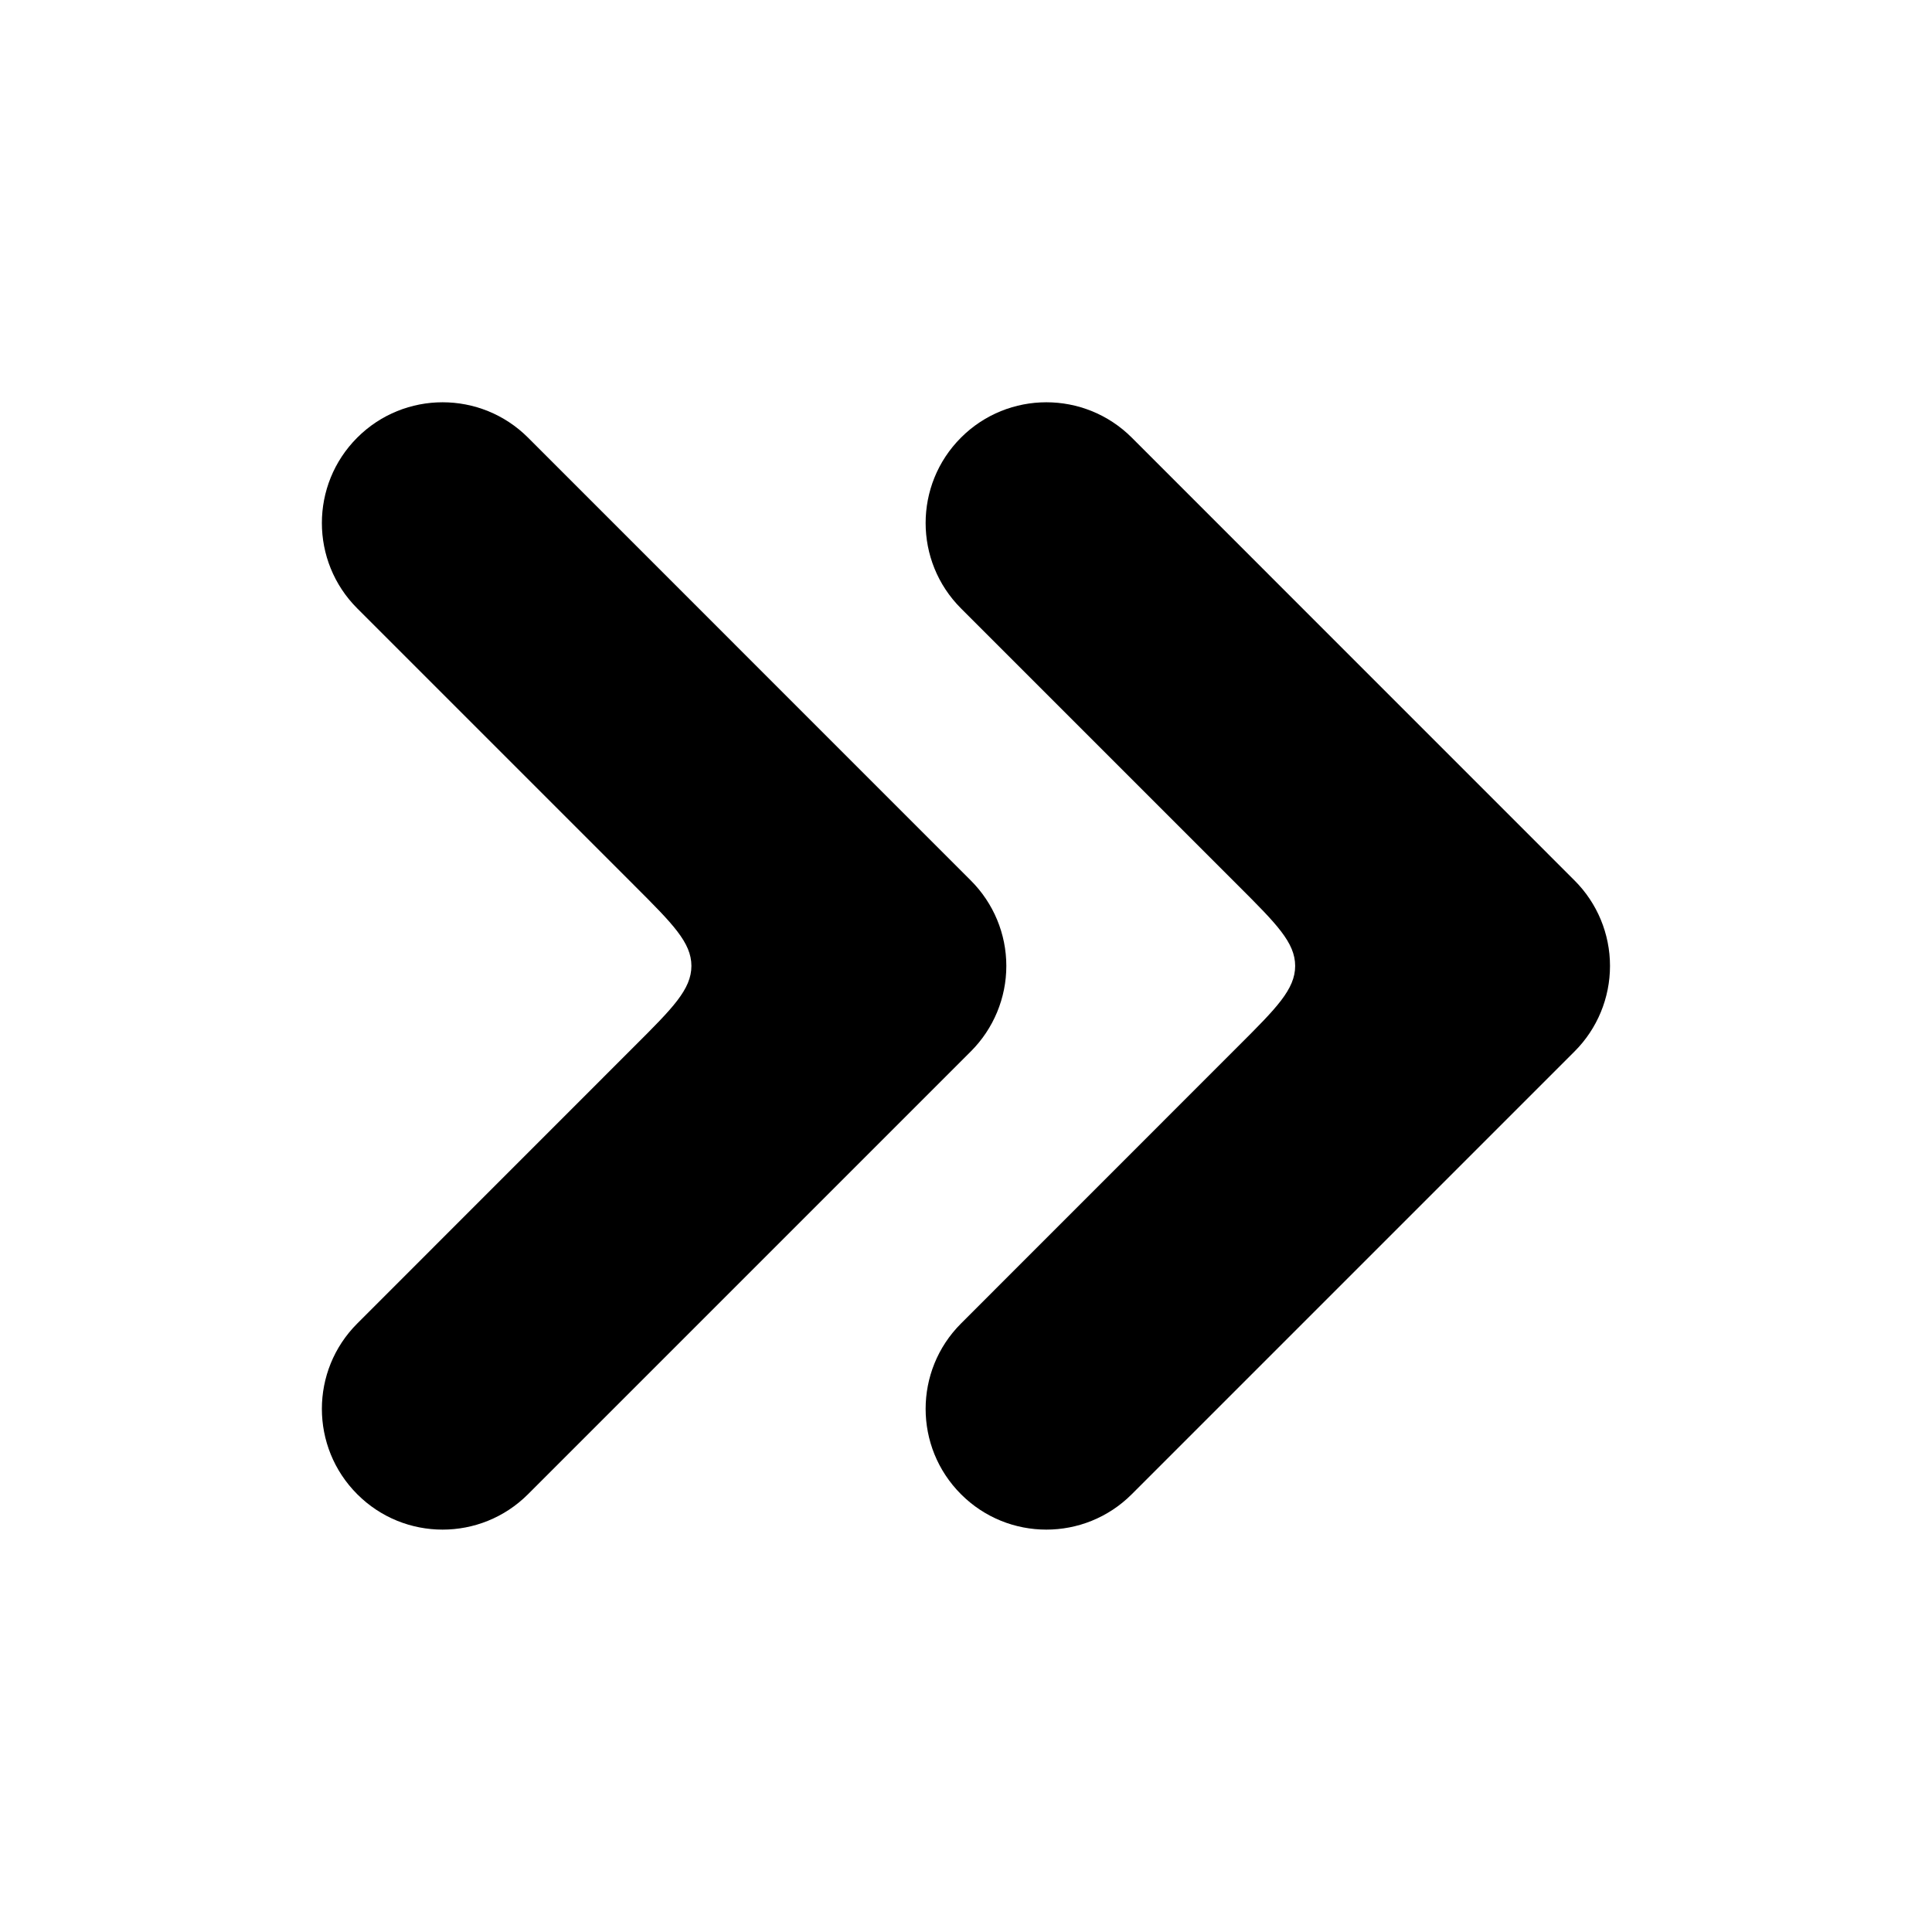 <svg width="24" height="24" viewBox="0 0 24 24" fill="none" xmlns="http://www.w3.org/2000/svg">
<path d="M11.938 16.441C11.352 17.027 11.352 17.976 11.938 18.562C12.523 19.148 13.473 19.148 14.059 18.562L19.561 13.06C19.842 12.779 20 12.397 20 11.999C20 11.601 19.842 11.22 19.561 10.939L14.059 5.436C13.473 4.851 12.523 4.851 11.938 5.436C11.352 6.022 11.352 6.972 11.938 7.558L15.389 11.009C15.856 11.476 16.089 11.709 16.089 11.999C16.089 12.289 15.856 12.523 15.389 12.989L11.938 16.441Z" fill="currentColor"/>
<path d="M4.438 16.441C3.852 17.027 3.852 17.976 4.438 18.562C5.023 19.148 5.973 19.148 6.559 18.562L12.061 13.06C12.342 12.779 12.501 12.397 12.501 11.999C12.501 11.601 12.342 11.22 12.061 10.939L6.559 5.436C5.973 4.851 5.023 4.851 4.438 5.436C3.852 6.022 3.852 6.972 4.438 7.558L7.889 11.009C8.356 11.476 8.589 11.709 8.589 11.999C8.589 12.289 8.356 12.523 7.889 12.989L4.438 16.441Z" fill="currentColor"/>
</svg>
